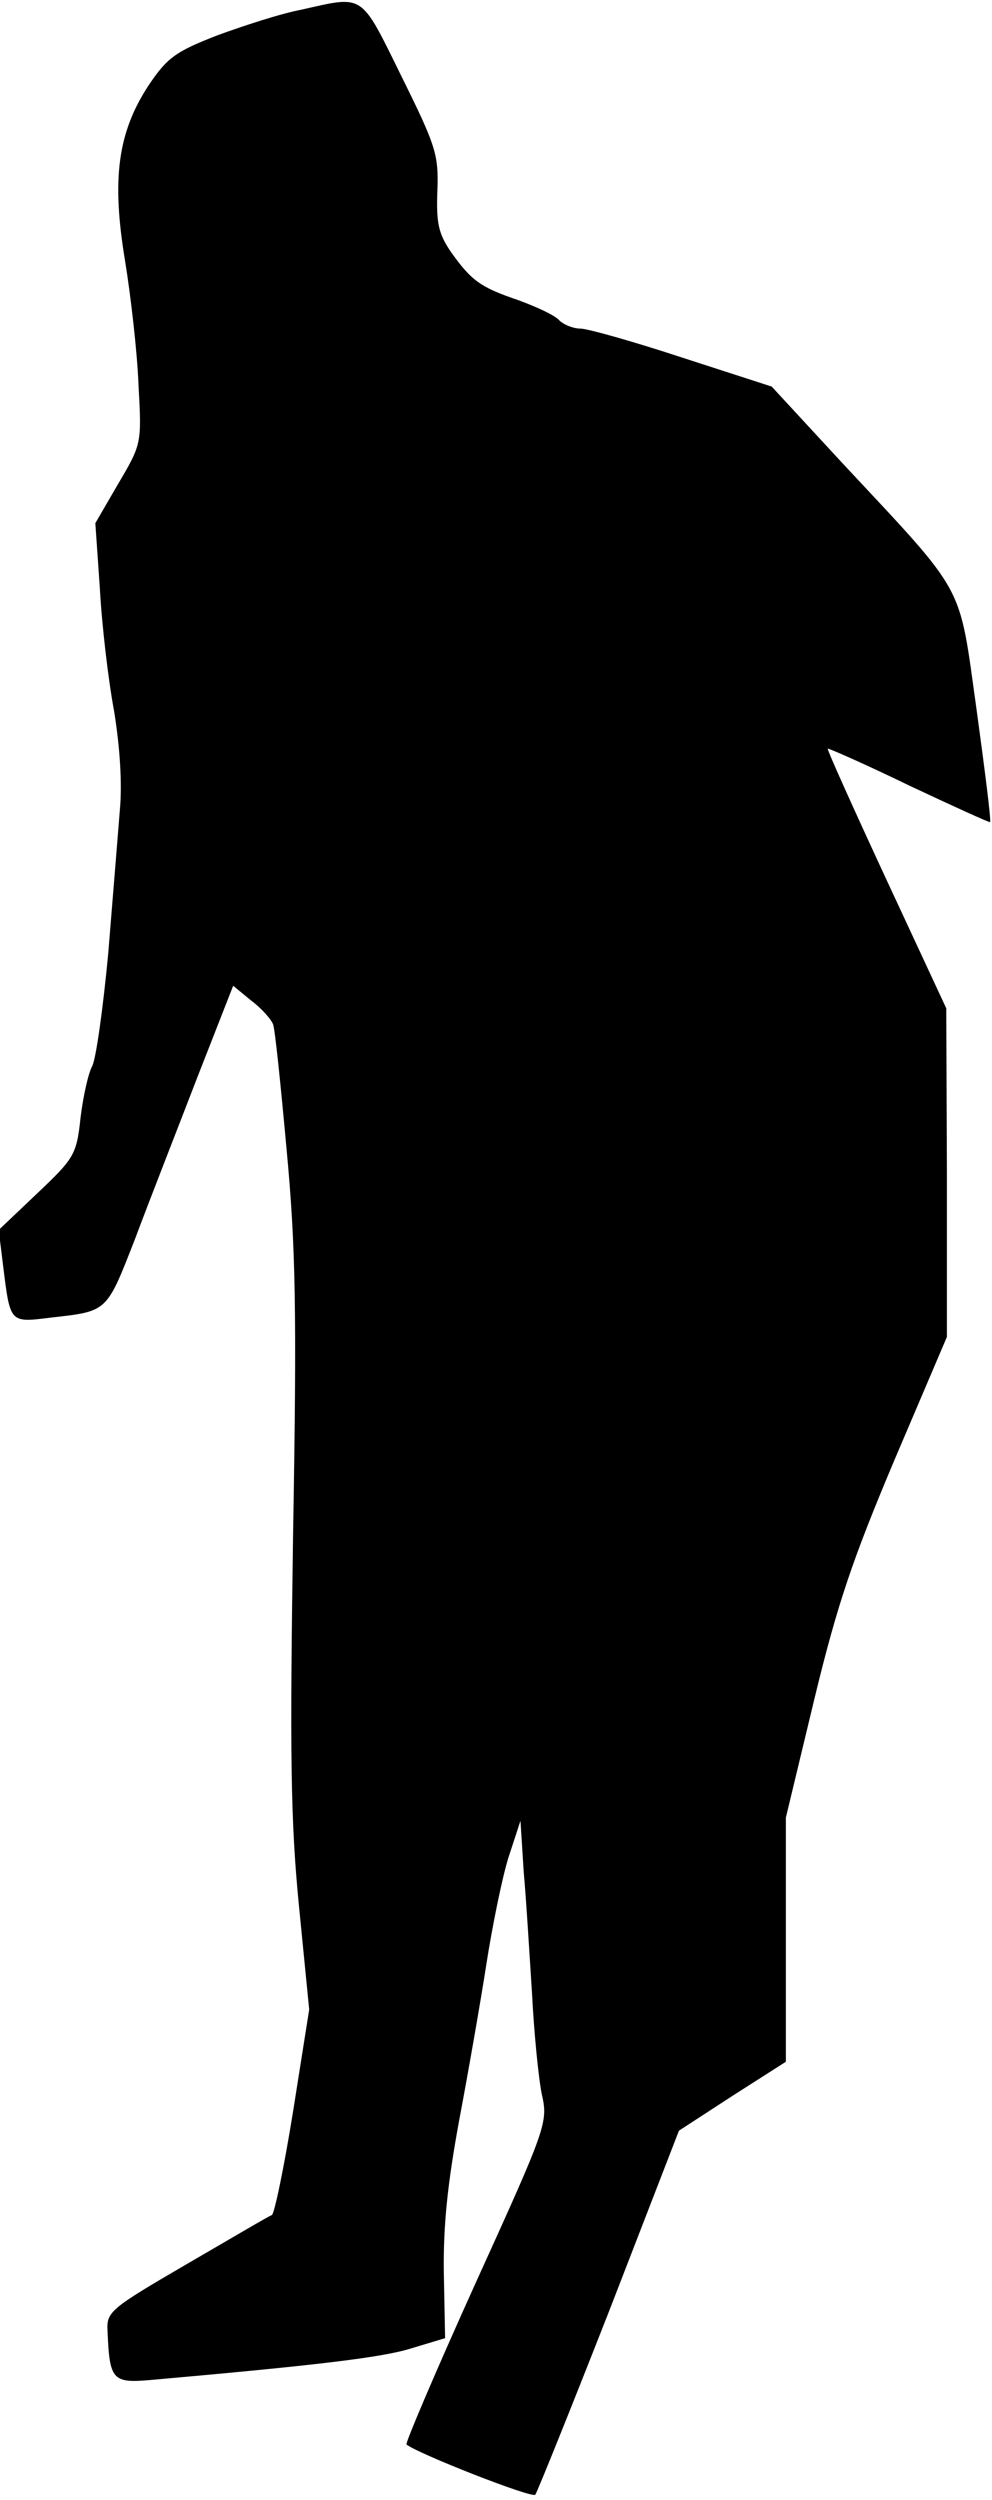 <?xml version="1.0" standalone="no"?>
<!DOCTYPE svg PUBLIC "-//W3C//DTD SVG 20010904//EN"
 "http://www.w3.org/TR/2001/REC-SVG-20010904/DTD/svg10.dtd">
<svg version="1.0" xmlns="http://www.w3.org/2000/svg"
 width="154pt" height="388pt" viewBox="0 0 154 388"
 preserveAspectRatio="xMidYMid meet">
<g transform="translate(0,388) scale(0.1,-0.1)"
fill="#000000" stroke="none">
<path fill="#000000" stroke="none" d="M468 3865 c-32 -6 -90 -25 -131 -40
-64 -25 -77 -34 -106 -77 -48 -73 -58 -145 -37 -272 9 -55 19 -142 21 -193 5
-91 5 -92 -31 -153 l-36 -62 7 -101 c3 -56 13 -142 22 -190 9 -55 13 -113 9
-155 -3 -37 -11 -137 -18 -222 -8 -85 -19 -164 -25 -175 -6 -11 -14 -47 -18
-80 -6 -57 -10 -63 -67 -117 l-60 -57 7 -57 c11 -88 10 -87 74 -79 89 10 86 8
131 123 22 59 66 171 96 249 l56 143 28 -23 c16 -12 31 -29 34 -37 3 -8 12
-96 21 -195 14 -149 16 -251 10 -595 -5 -342 -4 -444 9 -577 l16 -162 -25
-158 c-14 -87 -29 -159 -33 -161 -4 -1 -63 -36 -132 -76 -120 -70 -125 -74
-123 -105 3 -75 8 -80 66 -75 260 23 360 35 405 49 l53 16 -2 102 c-1 74 6
139 24 237 14 74 33 183 42 241 9 58 24 132 34 165 l19 58 5 -79 c4 -44 9
-129 13 -190 3 -60 10 -130 15 -155 10 -44 8 -50 -102 -292 -62 -137 -110
-250 -108 -252 17 -14 195 -84 200 -78 3 4 55 133 115 286 l108 279 83 54 83
53 0 190 0 189 44 183 c36 149 60 219 125 373 l81 190 0 255 -1 255 -93 200
c-51 110 -92 201 -91 203 1 1 58 -24 126 -57 68 -32 125 -58 126 -57 2 1 -8
80 -21 175 -28 199 -14 174 -209 383 l-109 118 -139 45 c-76 25 -147 45 -158
45 -11 0 -26 6 -33 13 -7 8 -36 21 -63 31 -59 20 -73 30 -105 75 -19 28 -23
44 -21 95 2 56 -2 69 -56 178 -64 130 -57 125 -155 103z"/>
</g>
</svg>
